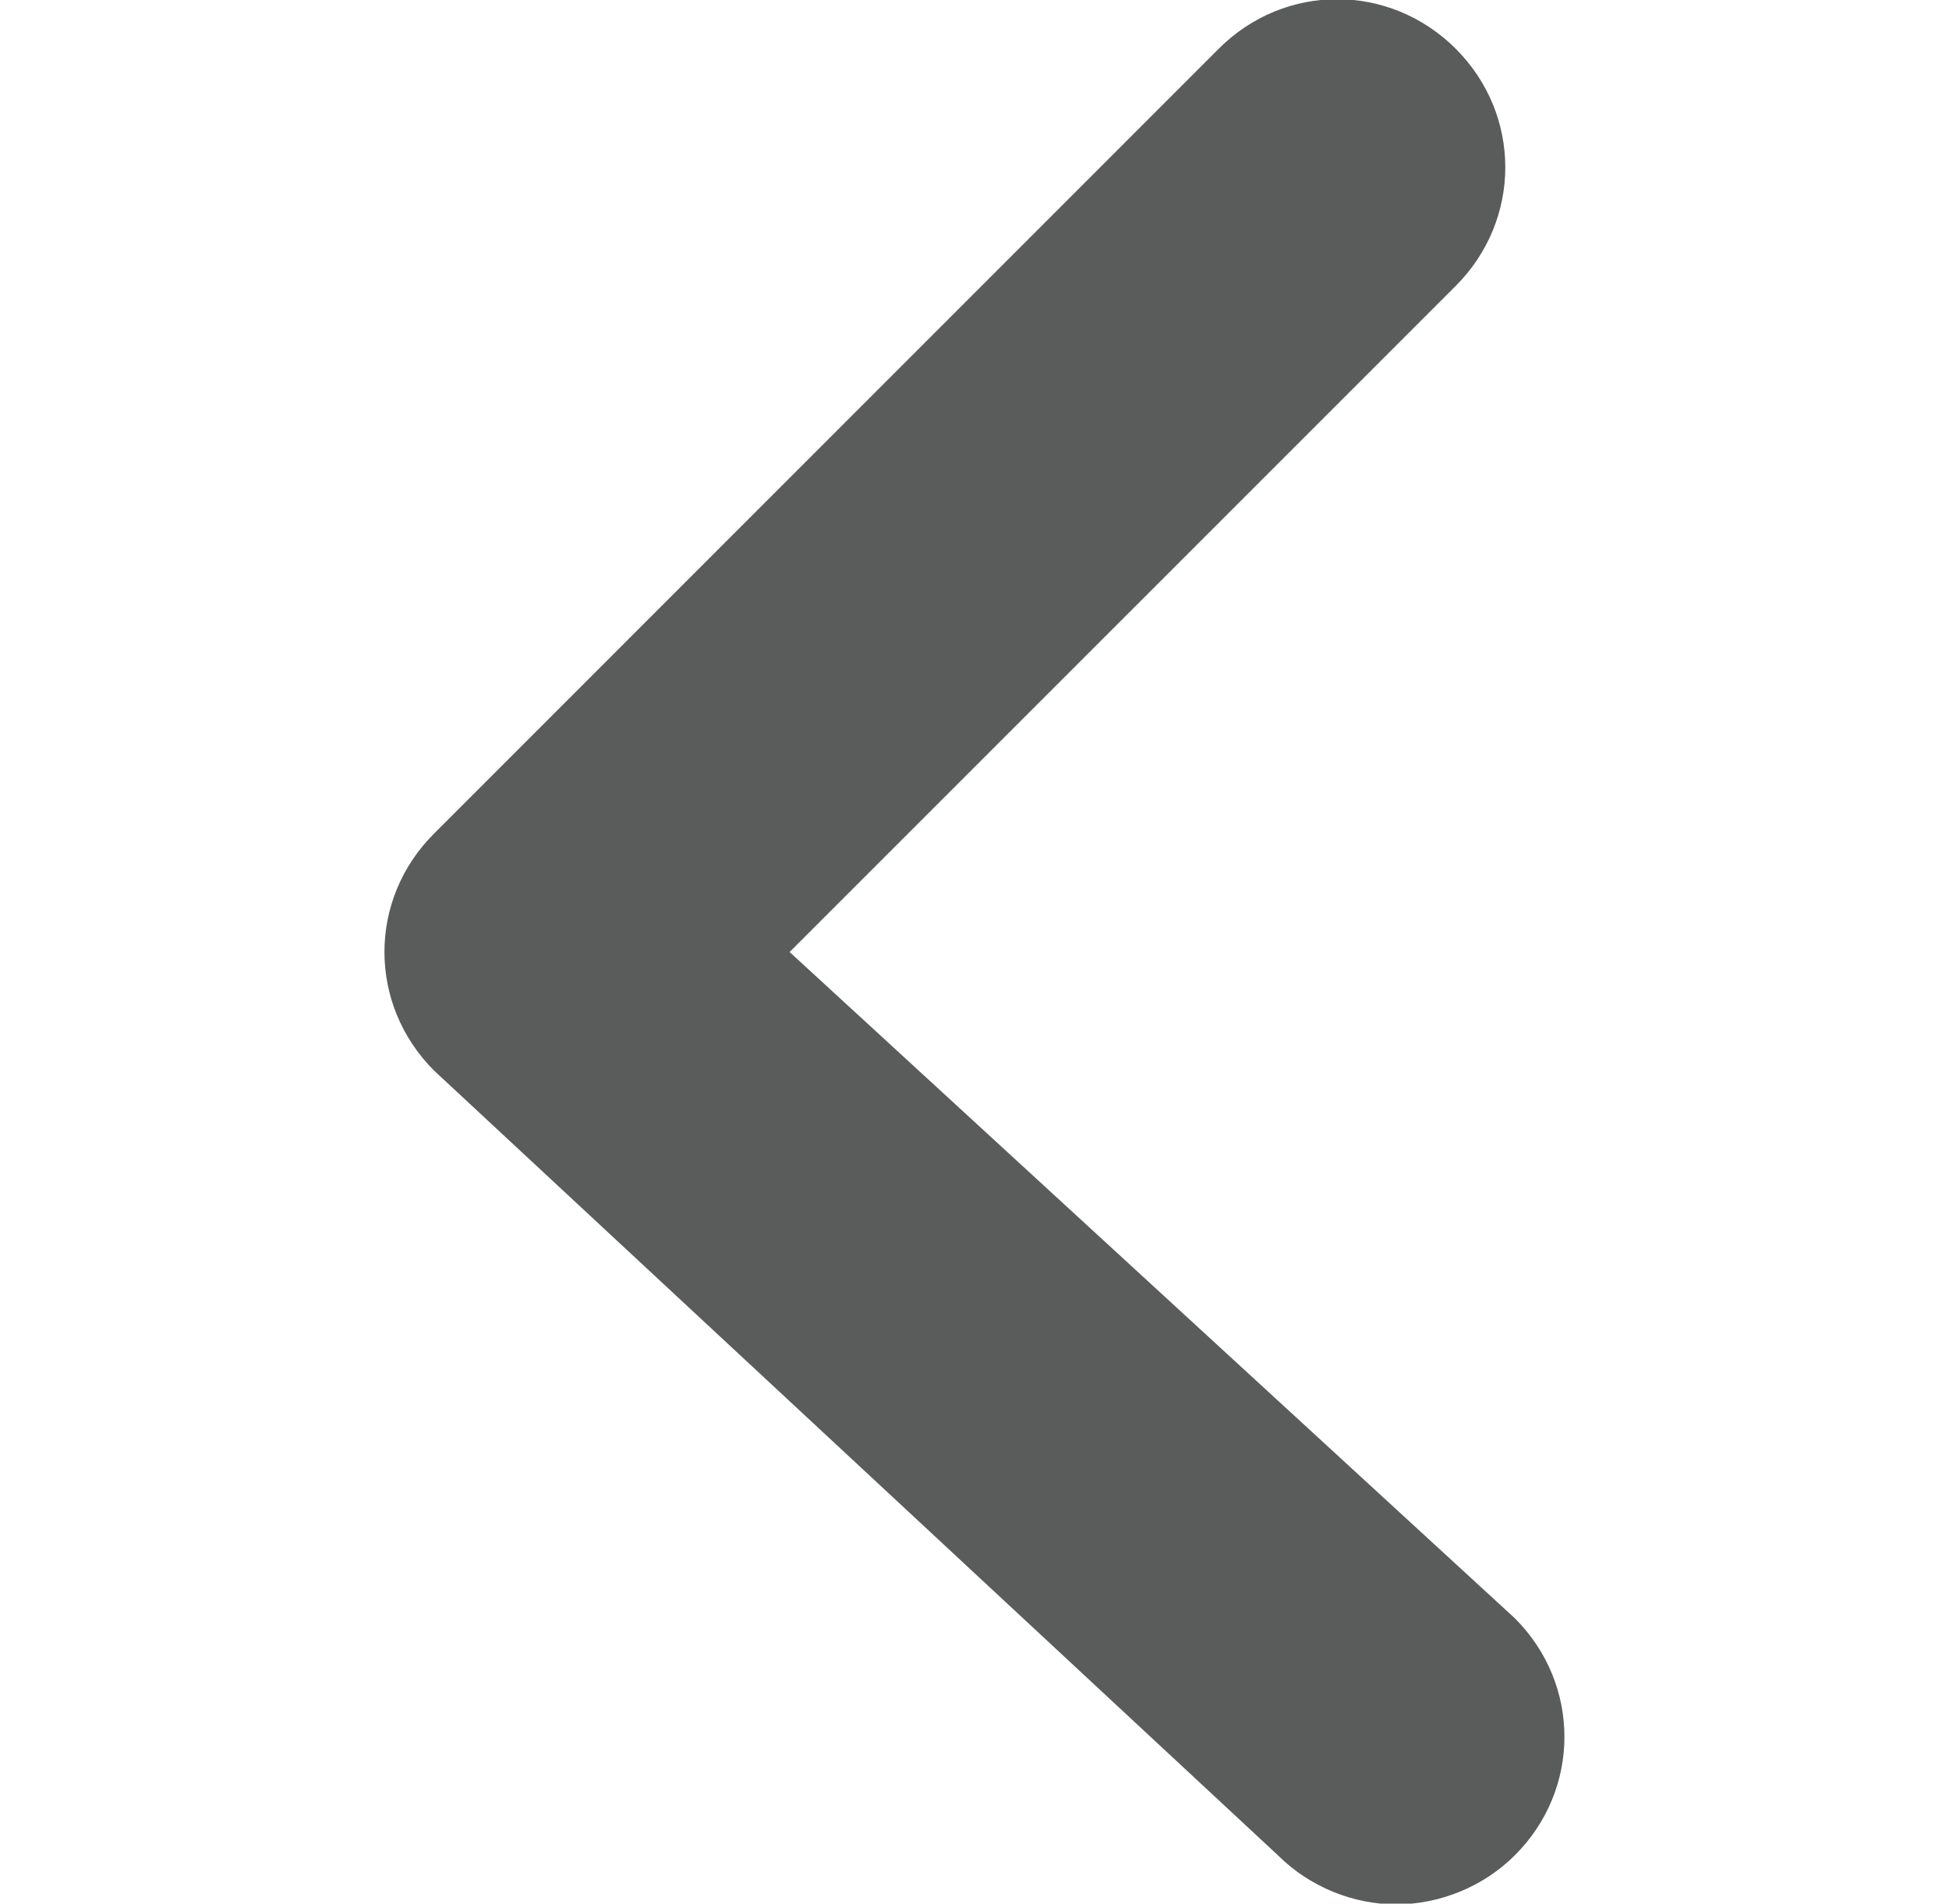 <!-- <?xml version="1.0" encoding="utf-8"?> -->
<!-- Generator: Adobe Illustrator 16.0.0, SVG Export Plug-In . SVG Version: 6.00 Build 0)  -->
<!-- <!DOCTYPE svg PUBLIC "-//W3C//DTD SVG 1.1//EN" "http://www.w3.org/Graphics/SVG/1.1/DTD/svg11.dtd"> -->
<svg version="1.1" xmlns="http://www.w3.org/2000/svg" xmlns:xlink="http://www.w3.org/1999/xlink" x="0px" y="0px"
	 width="49.104px" height="47.955px" viewBox="0 0 49.104 47.955" enable-background="new 0 0 49.104 47.955" xml:space="preserve">
<path fill="#5A5B5B" d="M32.195,46.736c0.813,0.811,1.916,1.238,2.981,1.238c1.071,0,2.181-0.428,2.991-1.238
	c1.664-1.659,1.664-4.306,0-5.968L19.894,23.983L36.677,7.202c1.664-1.667,1.664-4.31,0-5.973c-1.669-1.666-4.309-1.666-5.973,0
	l-19.768,19.77c-1.667,1.661-1.667,4.303,0,5.971L32.195,46.736z"/>
</svg>
